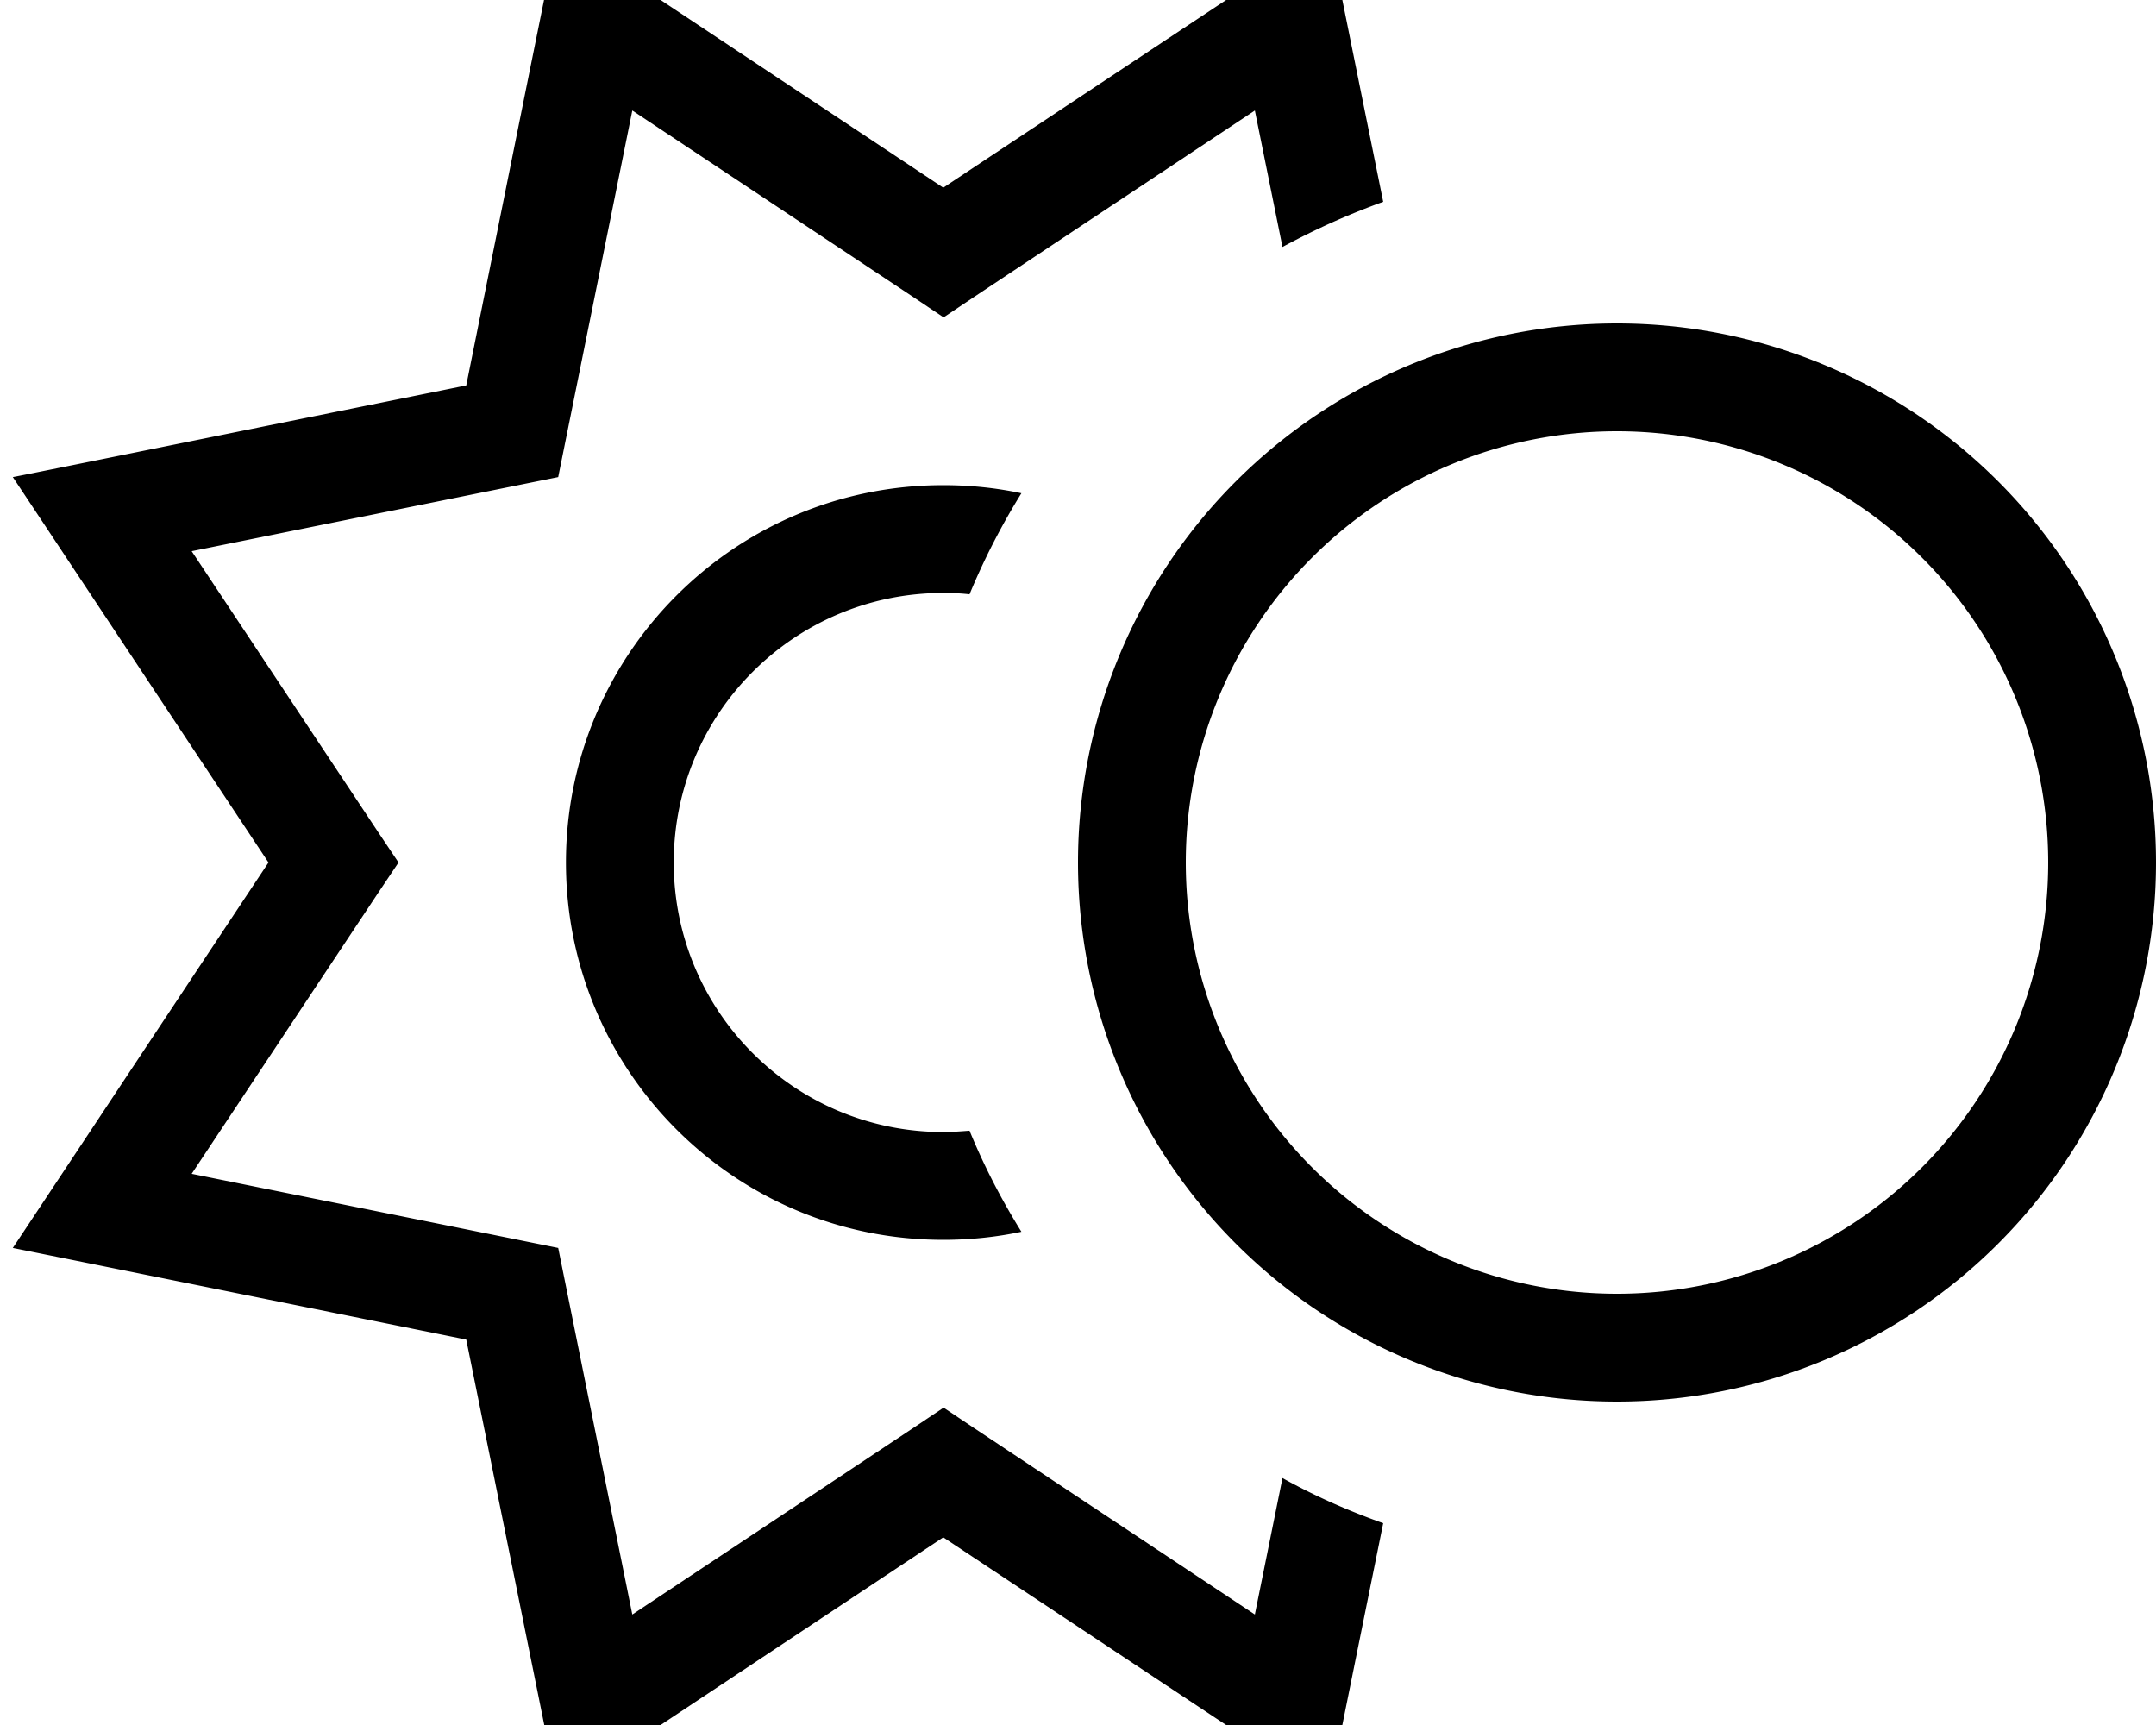 <svg xmlns="http://www.w3.org/2000/svg" viewBox="0 0 640 512"><!--! Font Awesome Pro 7.0.1 by @fontawesome - https://fontawesome.com License - https://fontawesome.com/license (Commercial License) Copyright 2025 Fonticons, Inc. --><path fill="currentColor" d="M185.4-7.1L165.6-20.2c-.2 .9-9.3 45.7-27.2 134.6-88.9 18-133.7 27.1-134.6 27.2 .5 .7 25.8 38.9 75.9 114.4-50.1 75.5-75.4 113.7-75.9 114.4l23.3 4.7 111.3 22.5c18 88.9 27.1 133.7 27.2 134.6l19.8-13.1 94.6-62.8c75.5 50.1 113.7 75.4 114.4 75.9 2-10 7.4-36.7 16.2-80.1-10.4-3.7-20.4-8.1-29.9-13.4l-8.2 40.5-83.6-55.5-8.8-5.9-8.8 5.9-83.6 55.5-19.9-98.4-2.1-10.4-10.4-2.1-98.4-19.9 55.5-83.6 5.9-8.8-5.9-8.8-55.5-83.6 98.4-19.9 10.4-2.1 2.1-10.4 19.9-98.4 83.6 55.5 8.8 5.9 8.8-5.9 83.6-55.5 8.2 40.5c9.6-5.2 19.6-9.7 29.9-13.4-8.8-43.4-14.2-70.1-16.2-80.1-.7 .5-38.9 25.8-114.4 75.9L185.4-7.1zM280 144c-61.9 0-112 50.1-112 112s50.1 112 112 112c7.9 0 15.7-.8 23.2-2.4-5.9-9.5-11.1-19.5-15.4-30-2.6 .2-5.2 .4-7.8 .4-44.2 0-80-35.8-80-80s35.8-80 80-80c2.6 0 5.2 .1 7.8 .4 4.3-10.4 9.5-20.5 15.4-30-7.5-1.6-15.2-2.4-23.2-2.4zm72 112a128 128 0 1 1 256 0 128 128 0 1 1 -256 0zm288 0a160 160 0 1 0 -320 0 160 160 0 1 0 320 0z"/></svg>